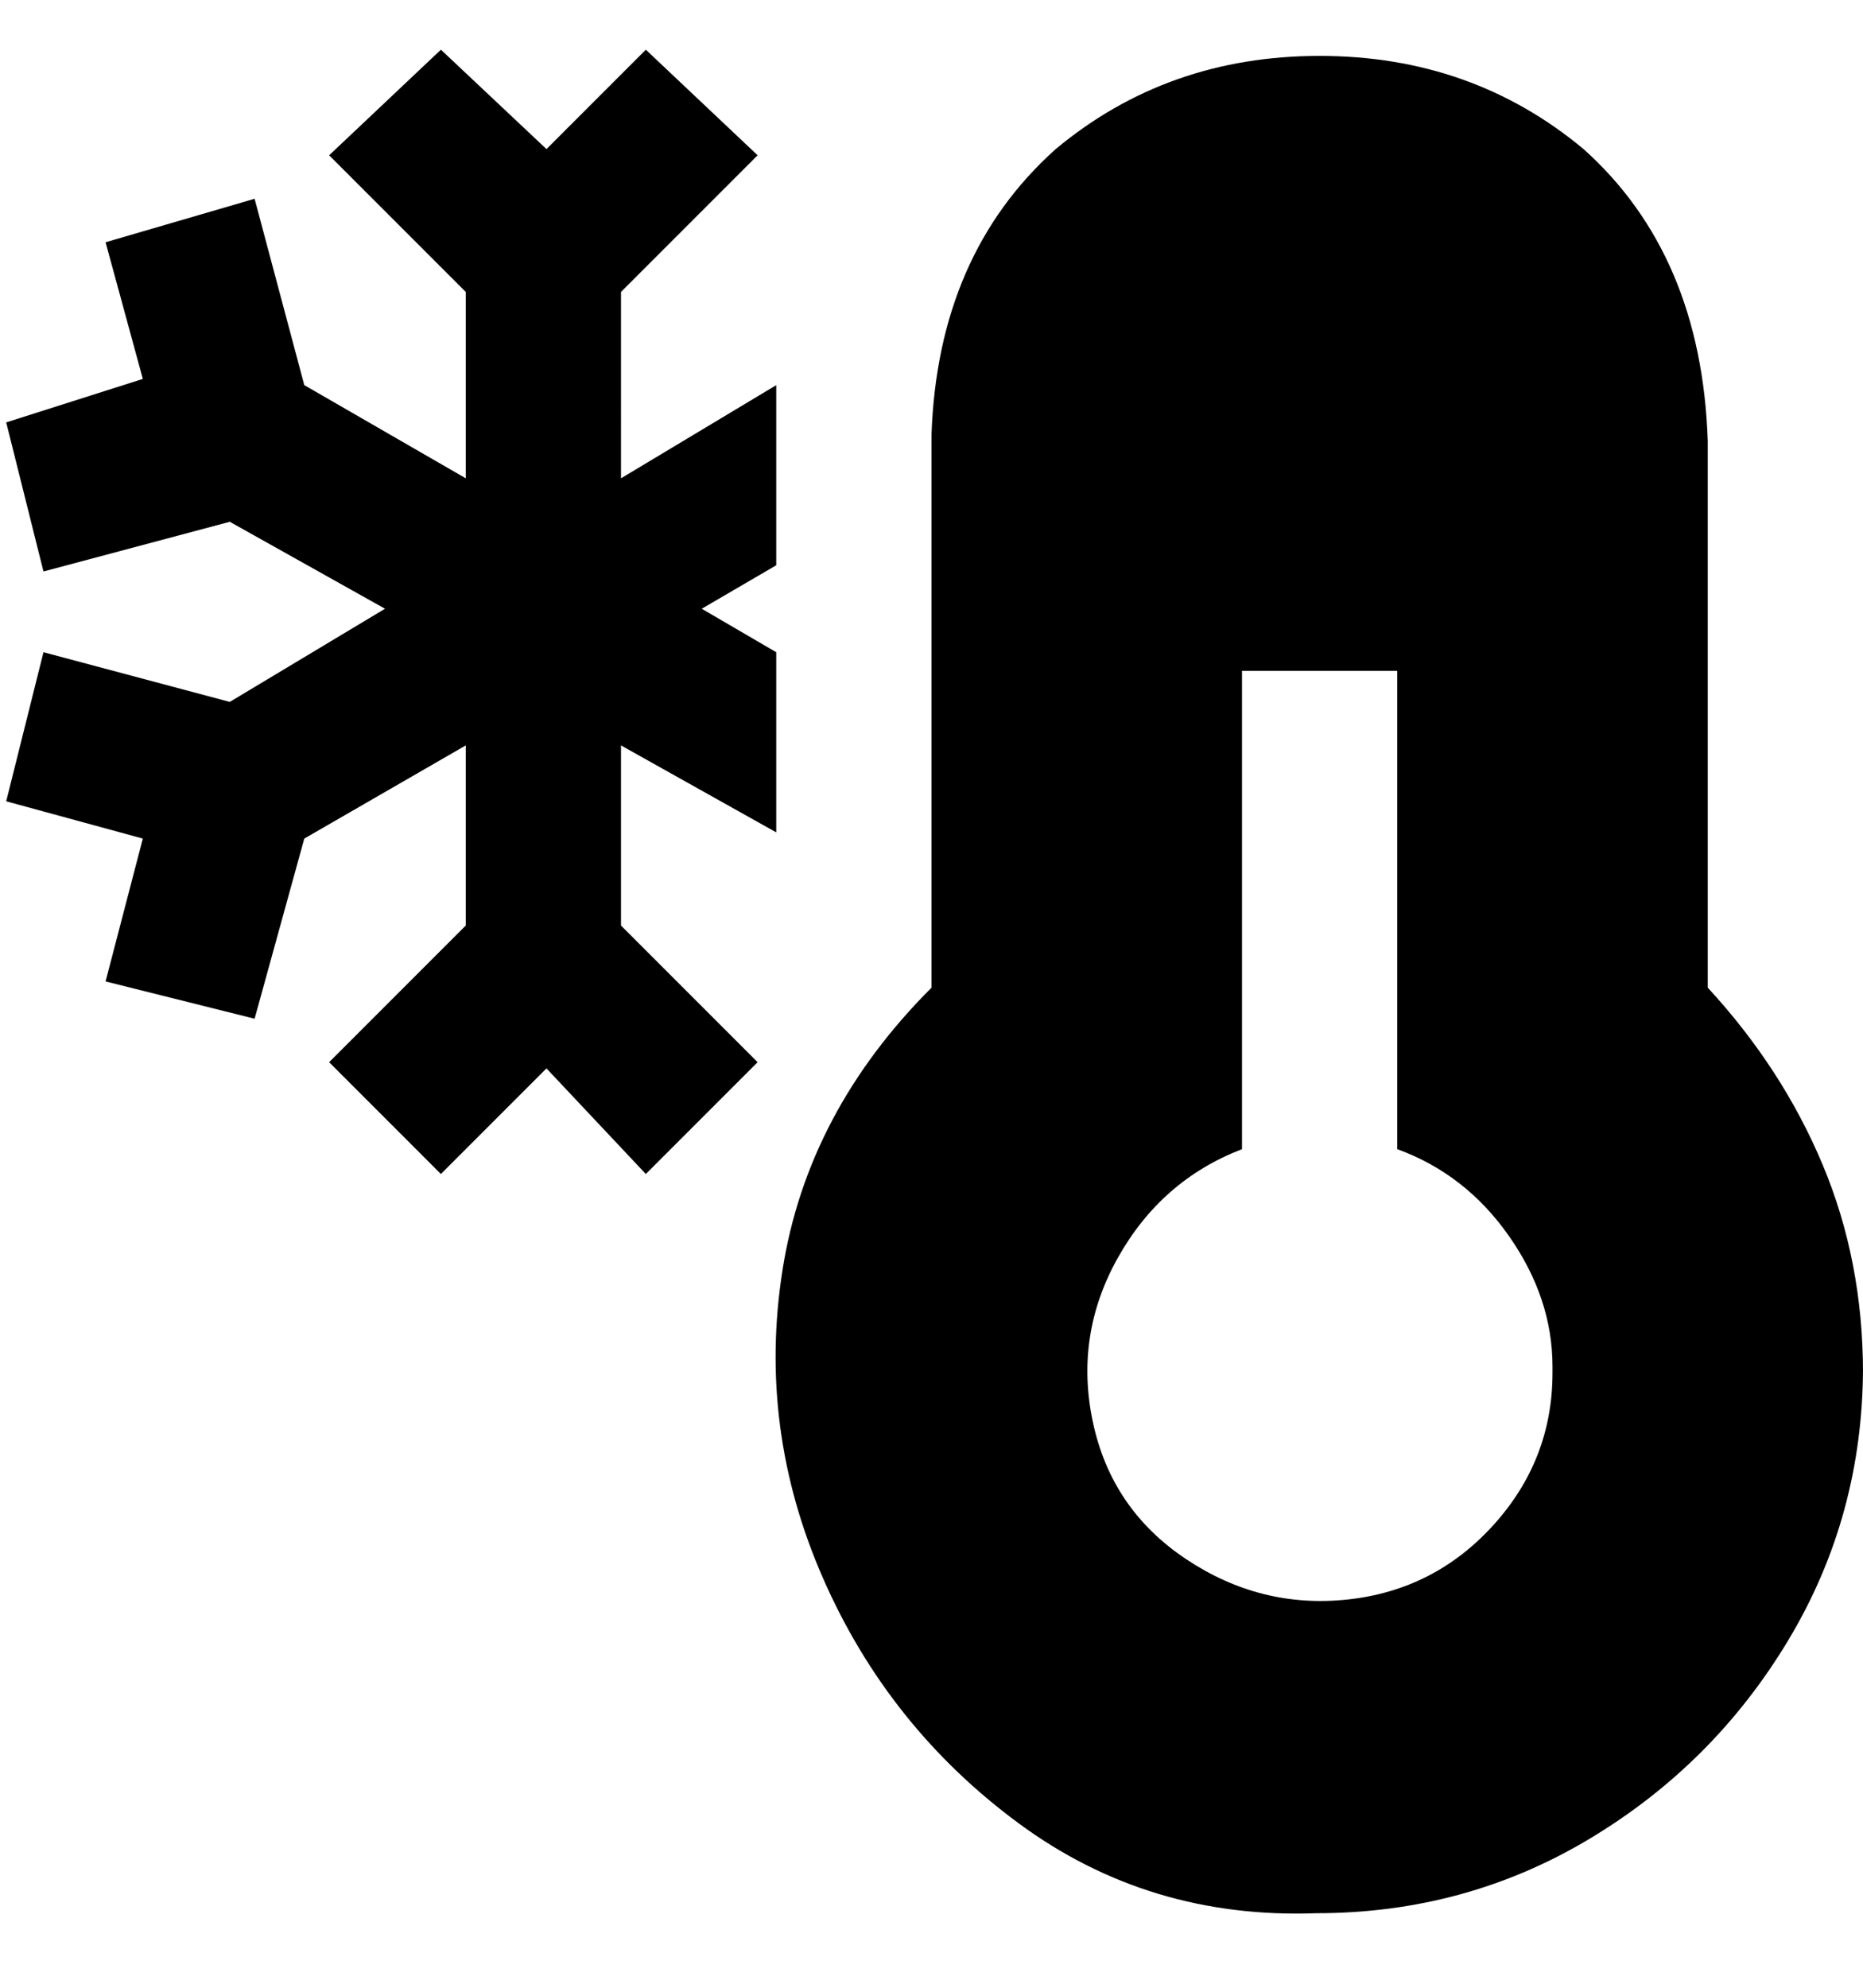 <svg viewBox="0 0 300 320" xmlns="http://www.w3.org/2000/svg"><path d="M300 220q0 24-12 44t-32 32q-20 12-44 12-27 1-48-14.5T132.5 254q-10.5-24-6.5-49.5t24-45.5V70q1-29 20-46 18-15 42.5-15T255 24q19 17 20 47v88q12 13 18.5 28.5T300 221v-1zm-50 0q0-11-7-21t-18-14v-77h-25v77q-13 5-20 17.5t-4 26.5q3 14 15 22t26 6.5q14-1.5 23.5-12T250 221v-1zM100 120l25 14v-29l-12-7 12-7V62l-25 15V47l22-22-18-17-16 16L71 8 53 25l22 22v30L49 62l-8-30-24 7 6 22-22 7 6 24 30-8 25 14-25 15-30-8-6 24 22 6-6 23 24 6 8-29 26-15v29l-22 22 18 18 17-17 16 17 18-18-22-22v-29z"/></svg>